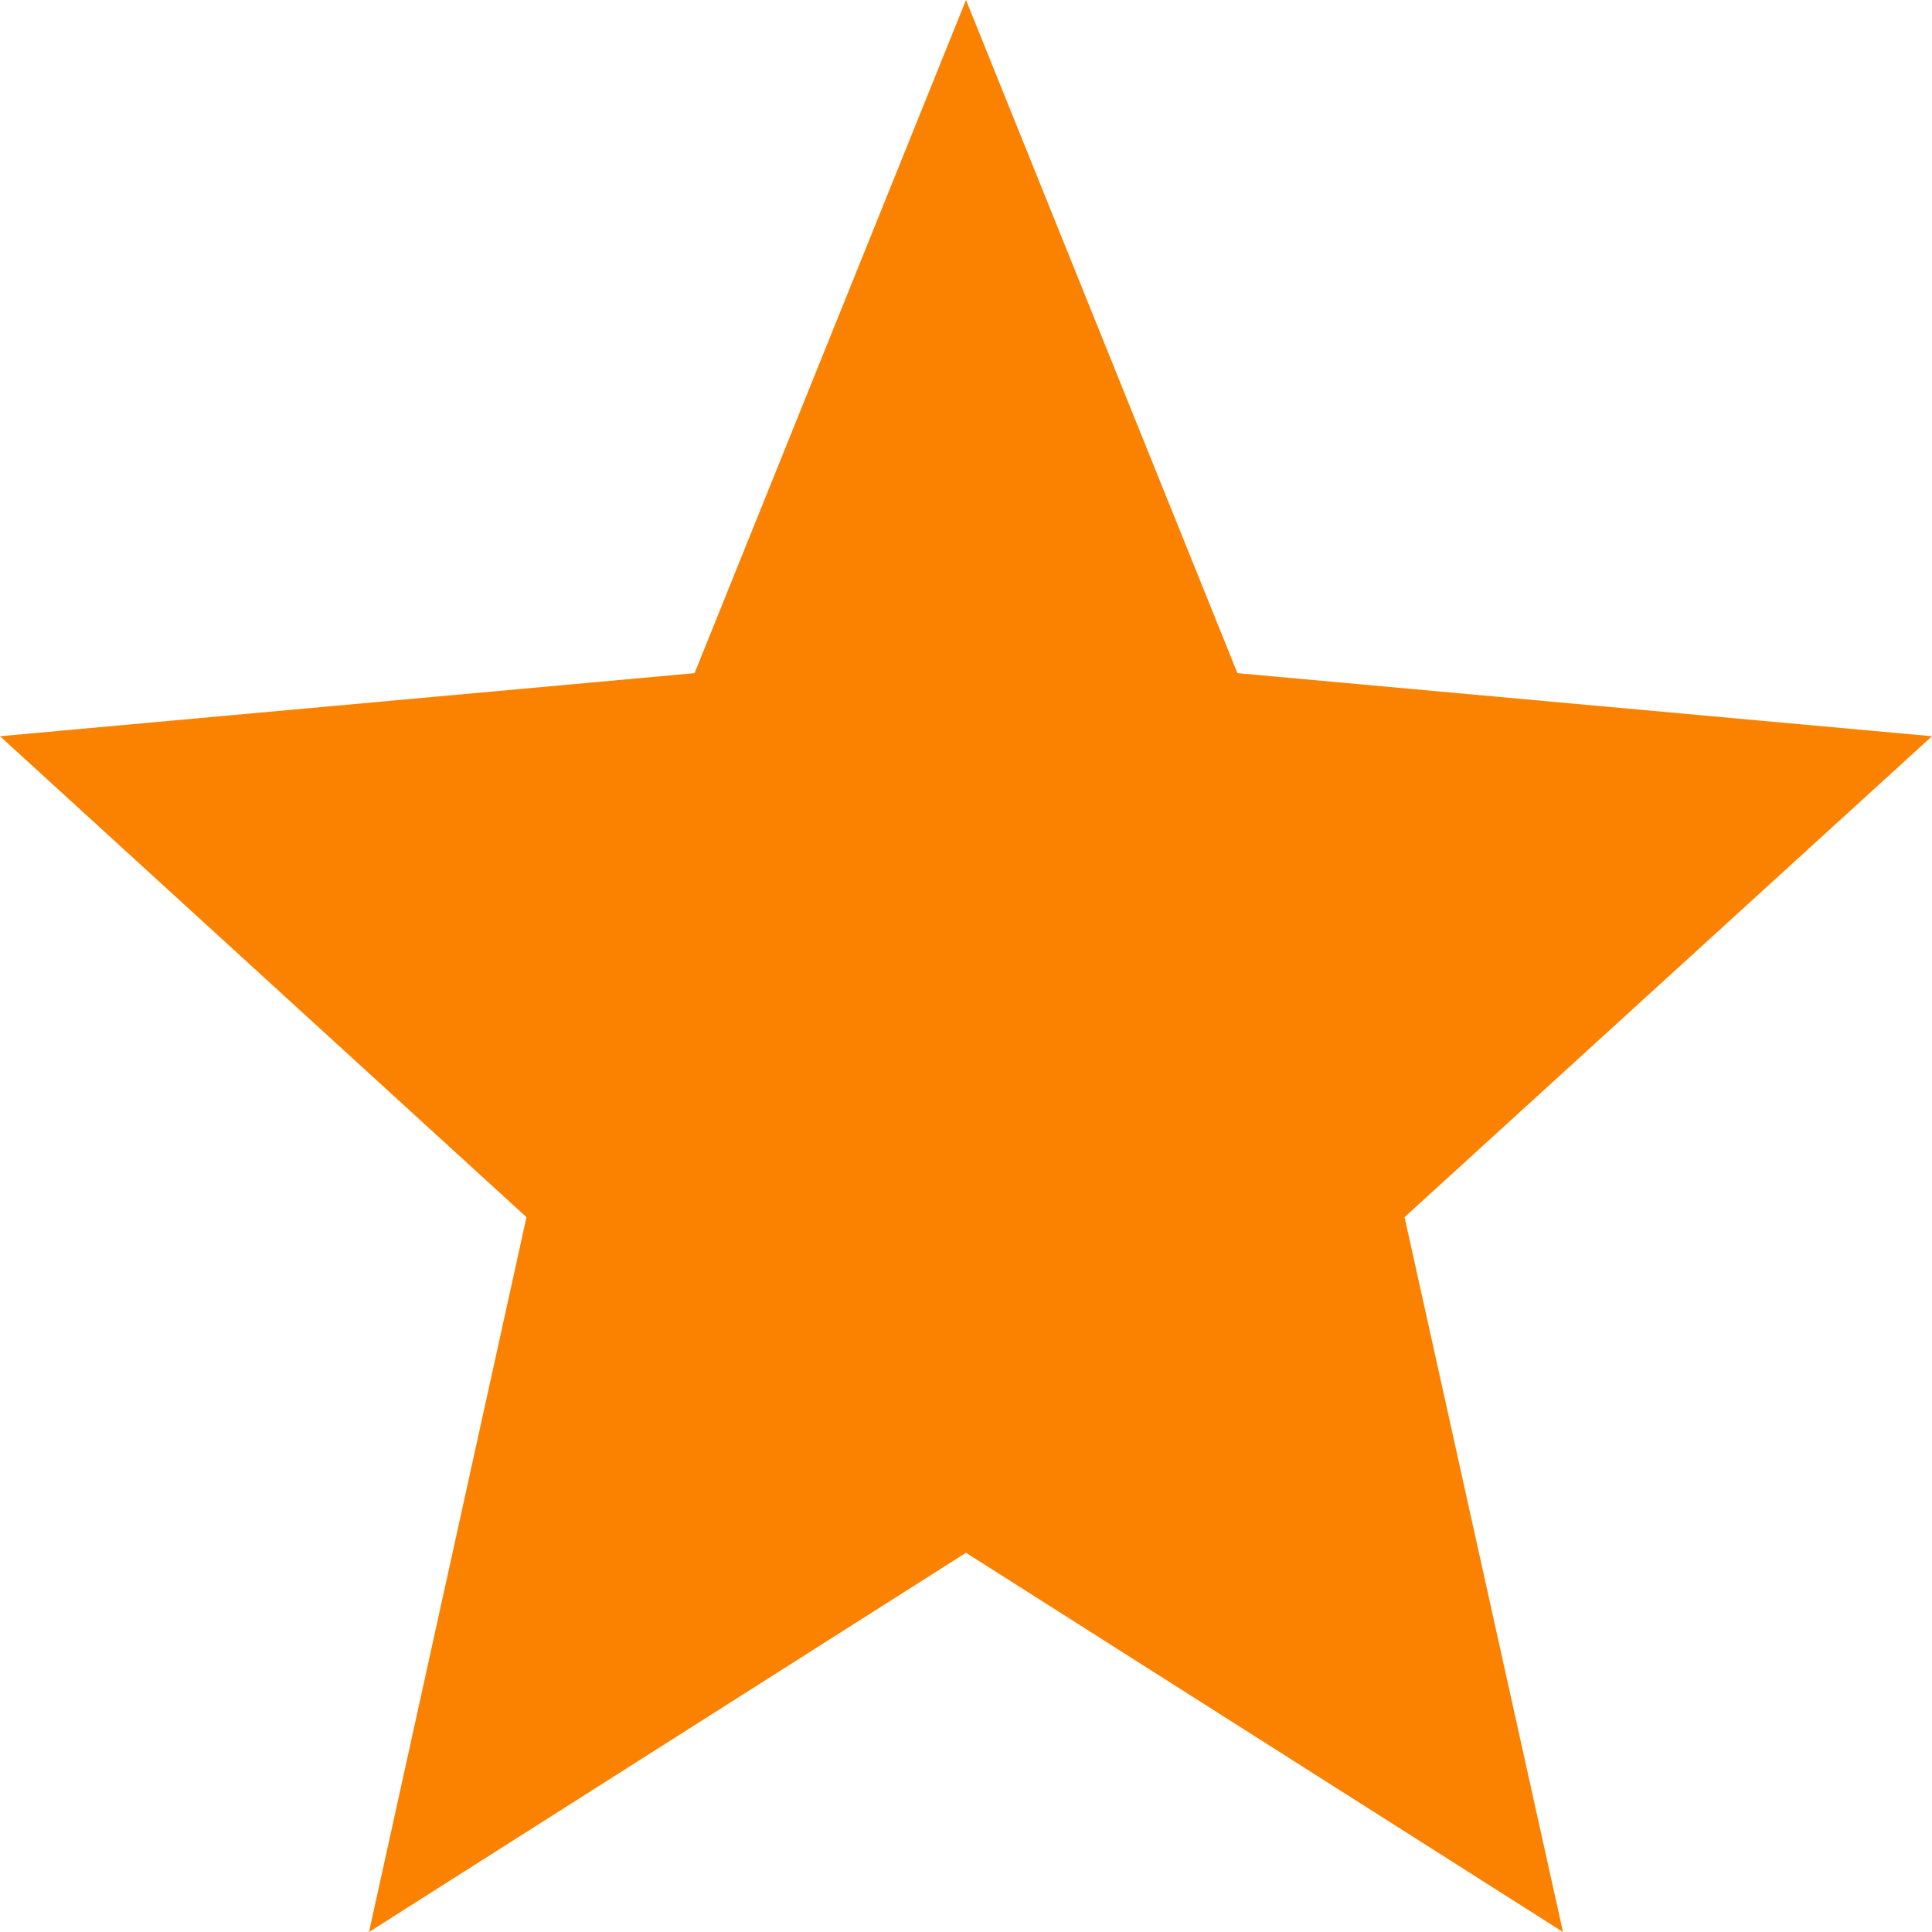 <svg width="14" height="14" fill="none" xmlns="http://www.w3.org/2000/svg"><path d="M7 11.252L11.326 14l-1.148-5.18L14 5.335l-5.033-.457L7 0 5.033 4.878 0 5.335 3.815 8.82 2.674 14 7 11.252z" fill="#FB8200"/></svg>